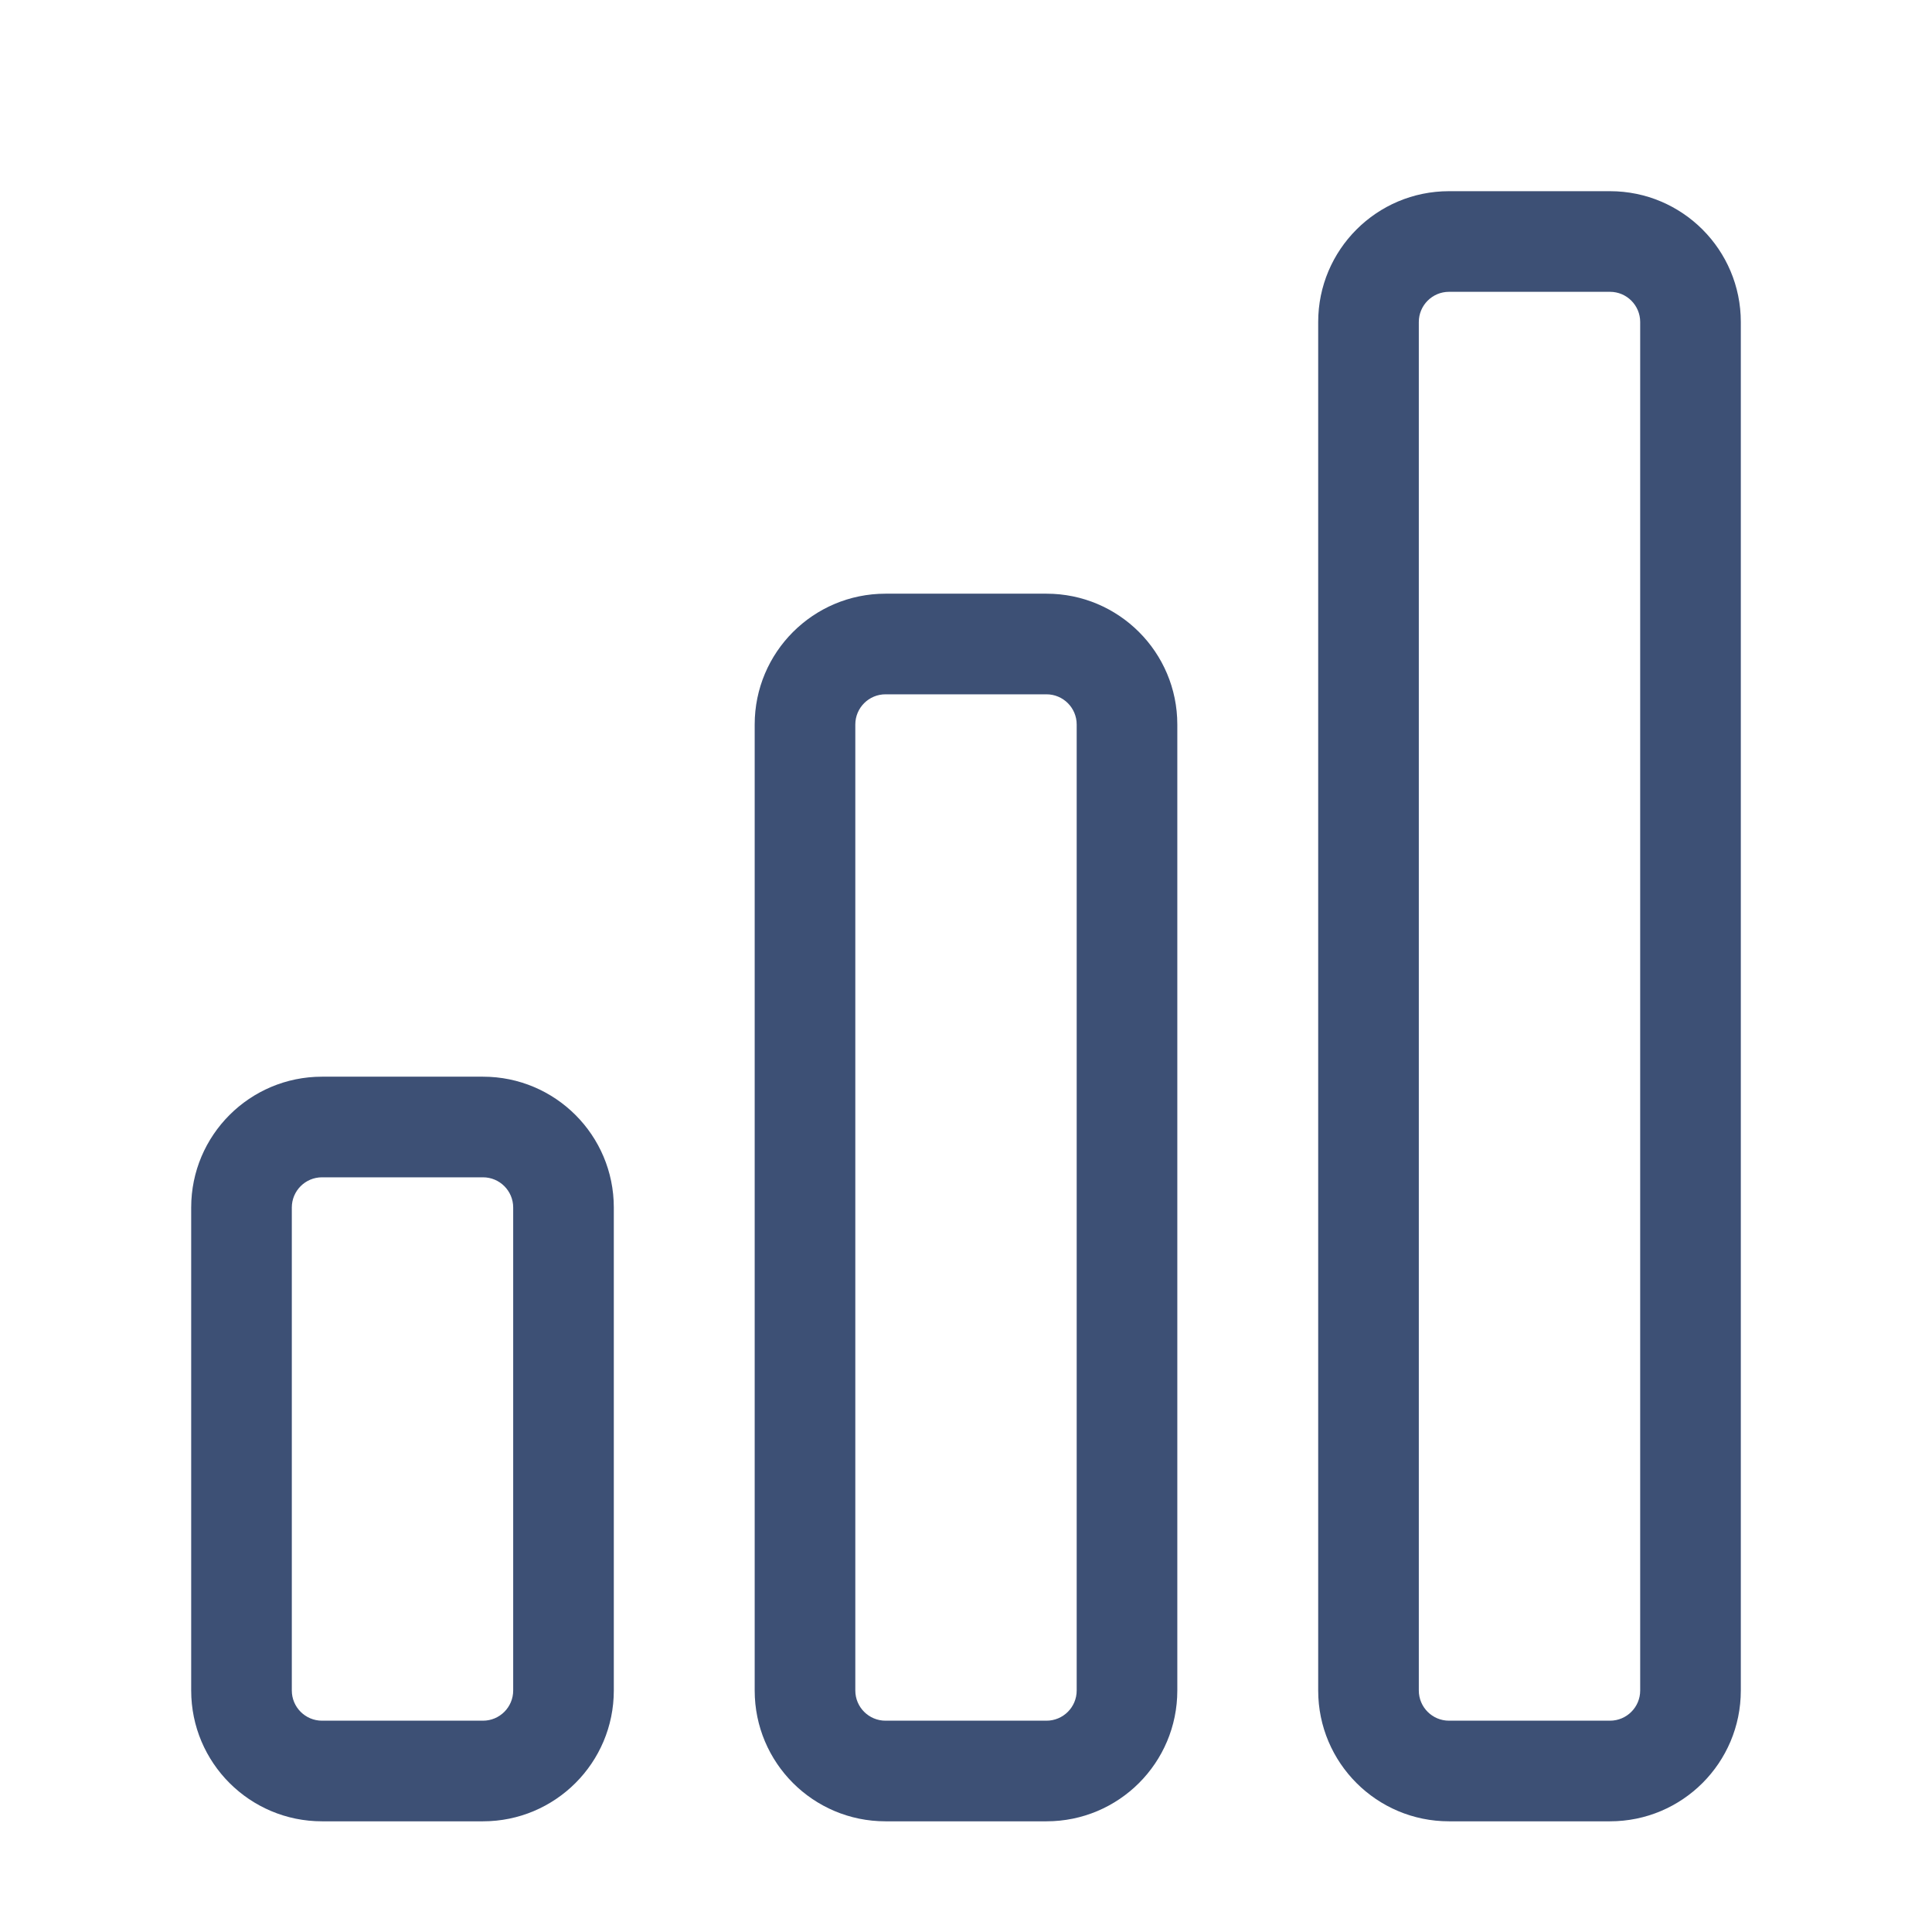 <svg width="24" height="24" viewBox="0 0 24 24" fill="none" xmlns="http://www.w3.org/2000/svg">
<path fill-rule="evenodd" clip-rule="evenodd" d="M2.375 15C2.375 14.102 3.103 13.375 4 13.375H6C6.897 13.375 7.625 14.102 7.625 15V21C7.625 21.898 6.897 22.625 6 22.625H4C3.103 22.625 2.375 21.898 2.375 21V15ZM4 14.625C3.793 14.625 3.625 14.793 3.625 15V21C3.625 21.207 3.793 21.375 4 21.375H6C6.207 21.375 6.375 21.207 6.375 21V15C6.375 14.793 6.207 14.625 6 14.625H4Z" fill="#3D5075"/>
<path fill-rule="evenodd" clip-rule="evenodd" d="M9.375 9C9.375 8.103 10.102 7.375 11 7.375H13C13.898 7.375 14.625 8.103 14.625 9V21C14.625 21.898 13.898 22.625 13 22.625H11C10.102 22.625 9.375 21.898 9.375 21V9ZM11 8.625C10.793 8.625 10.625 8.793 10.625 9V21C10.625 21.207 10.793 21.375 11 21.375H13C13.207 21.375 13.375 21.207 13.375 21V9C13.375 8.793 13.207 8.625 13 8.625H11Z" fill="#3D5075"/>
<path fill-rule="evenodd" clip-rule="evenodd" d="M16.375 4C16.375 3.103 17.102 2.375 18 2.375H20C20.898 2.375 21.625 3.103 21.625 4V21C21.625 21.898 20.898 22.625 20 22.625H18C17.102 22.625 16.375 21.898 16.375 21V4ZM18 3.625C17.793 3.625 17.625 3.793 17.625 4V21C17.625 21.207 17.793 21.375 18 21.375H20C20.207 21.375 20.375 21.207 20.375 21V4C20.375 3.793 20.207 3.625 20 3.625H18Z" fill="#3D5075"/>
</svg>
